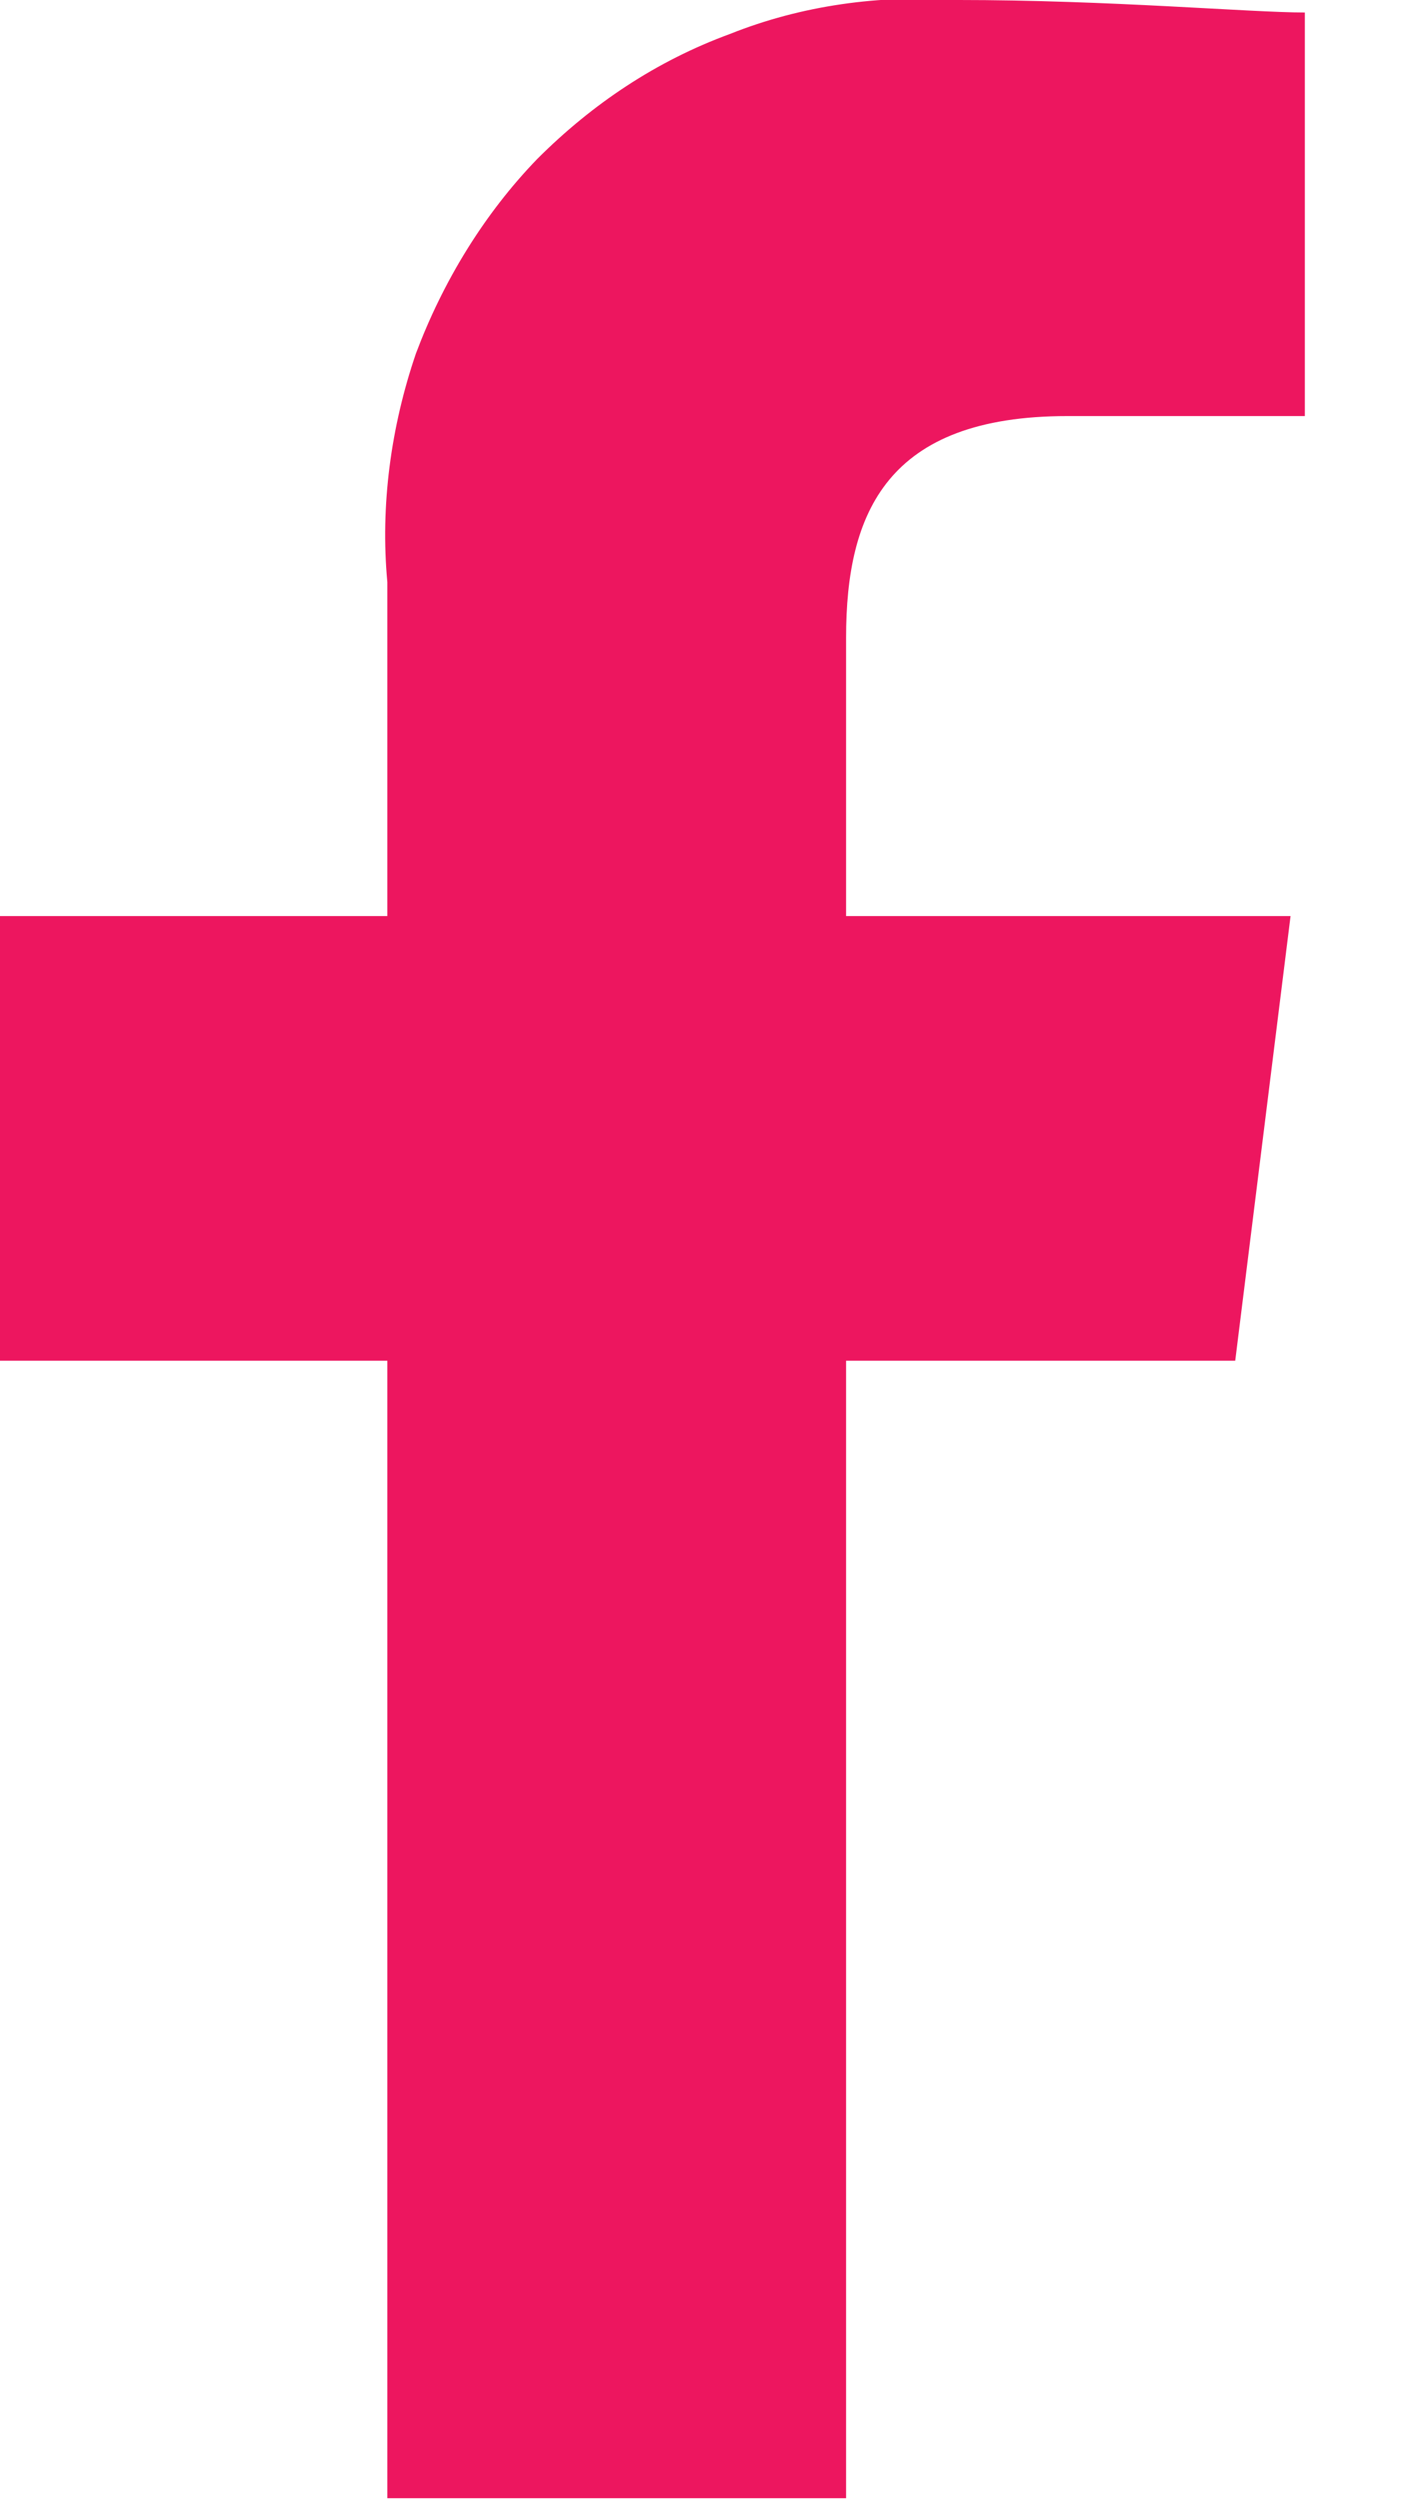 <svg width="8" height="14" viewBox="0 0 8 14" fill="none" xmlns="http://www.w3.org/2000/svg" xmlns:xlink="http://www.w3.org/1999/xlink">
	<desc>
			Created with Pixso.
	</desc>
	<defs/>
	<path id="Path 38" d="M4.74 13.99L4.74 7.62L6.92 7.62L7.23 5.13L4.74 5.13L4.74 3.57C4.74 2.87 4.97 2.33 5.98 2.33L7.31 2.33L7.31 0.07C7 0.07 6.22 -6.11e-5 5.36 -6.11e-5C4.93 -0.03 4.49 0.03 4.09 0.19C3.68 0.34 3.32 0.58 3.01 0.89C2.71 1.2 2.48 1.58 2.33 1.98C2.19 2.39 2.13 2.83 2.17 3.26L2.17 5.13L0 5.13L0 7.62L2.17 7.62L2.17 13.99L4.74 13.99Z" fill="#ED165F" fill-opacity="1" fill-rule="evenodd"/>
</svg>
